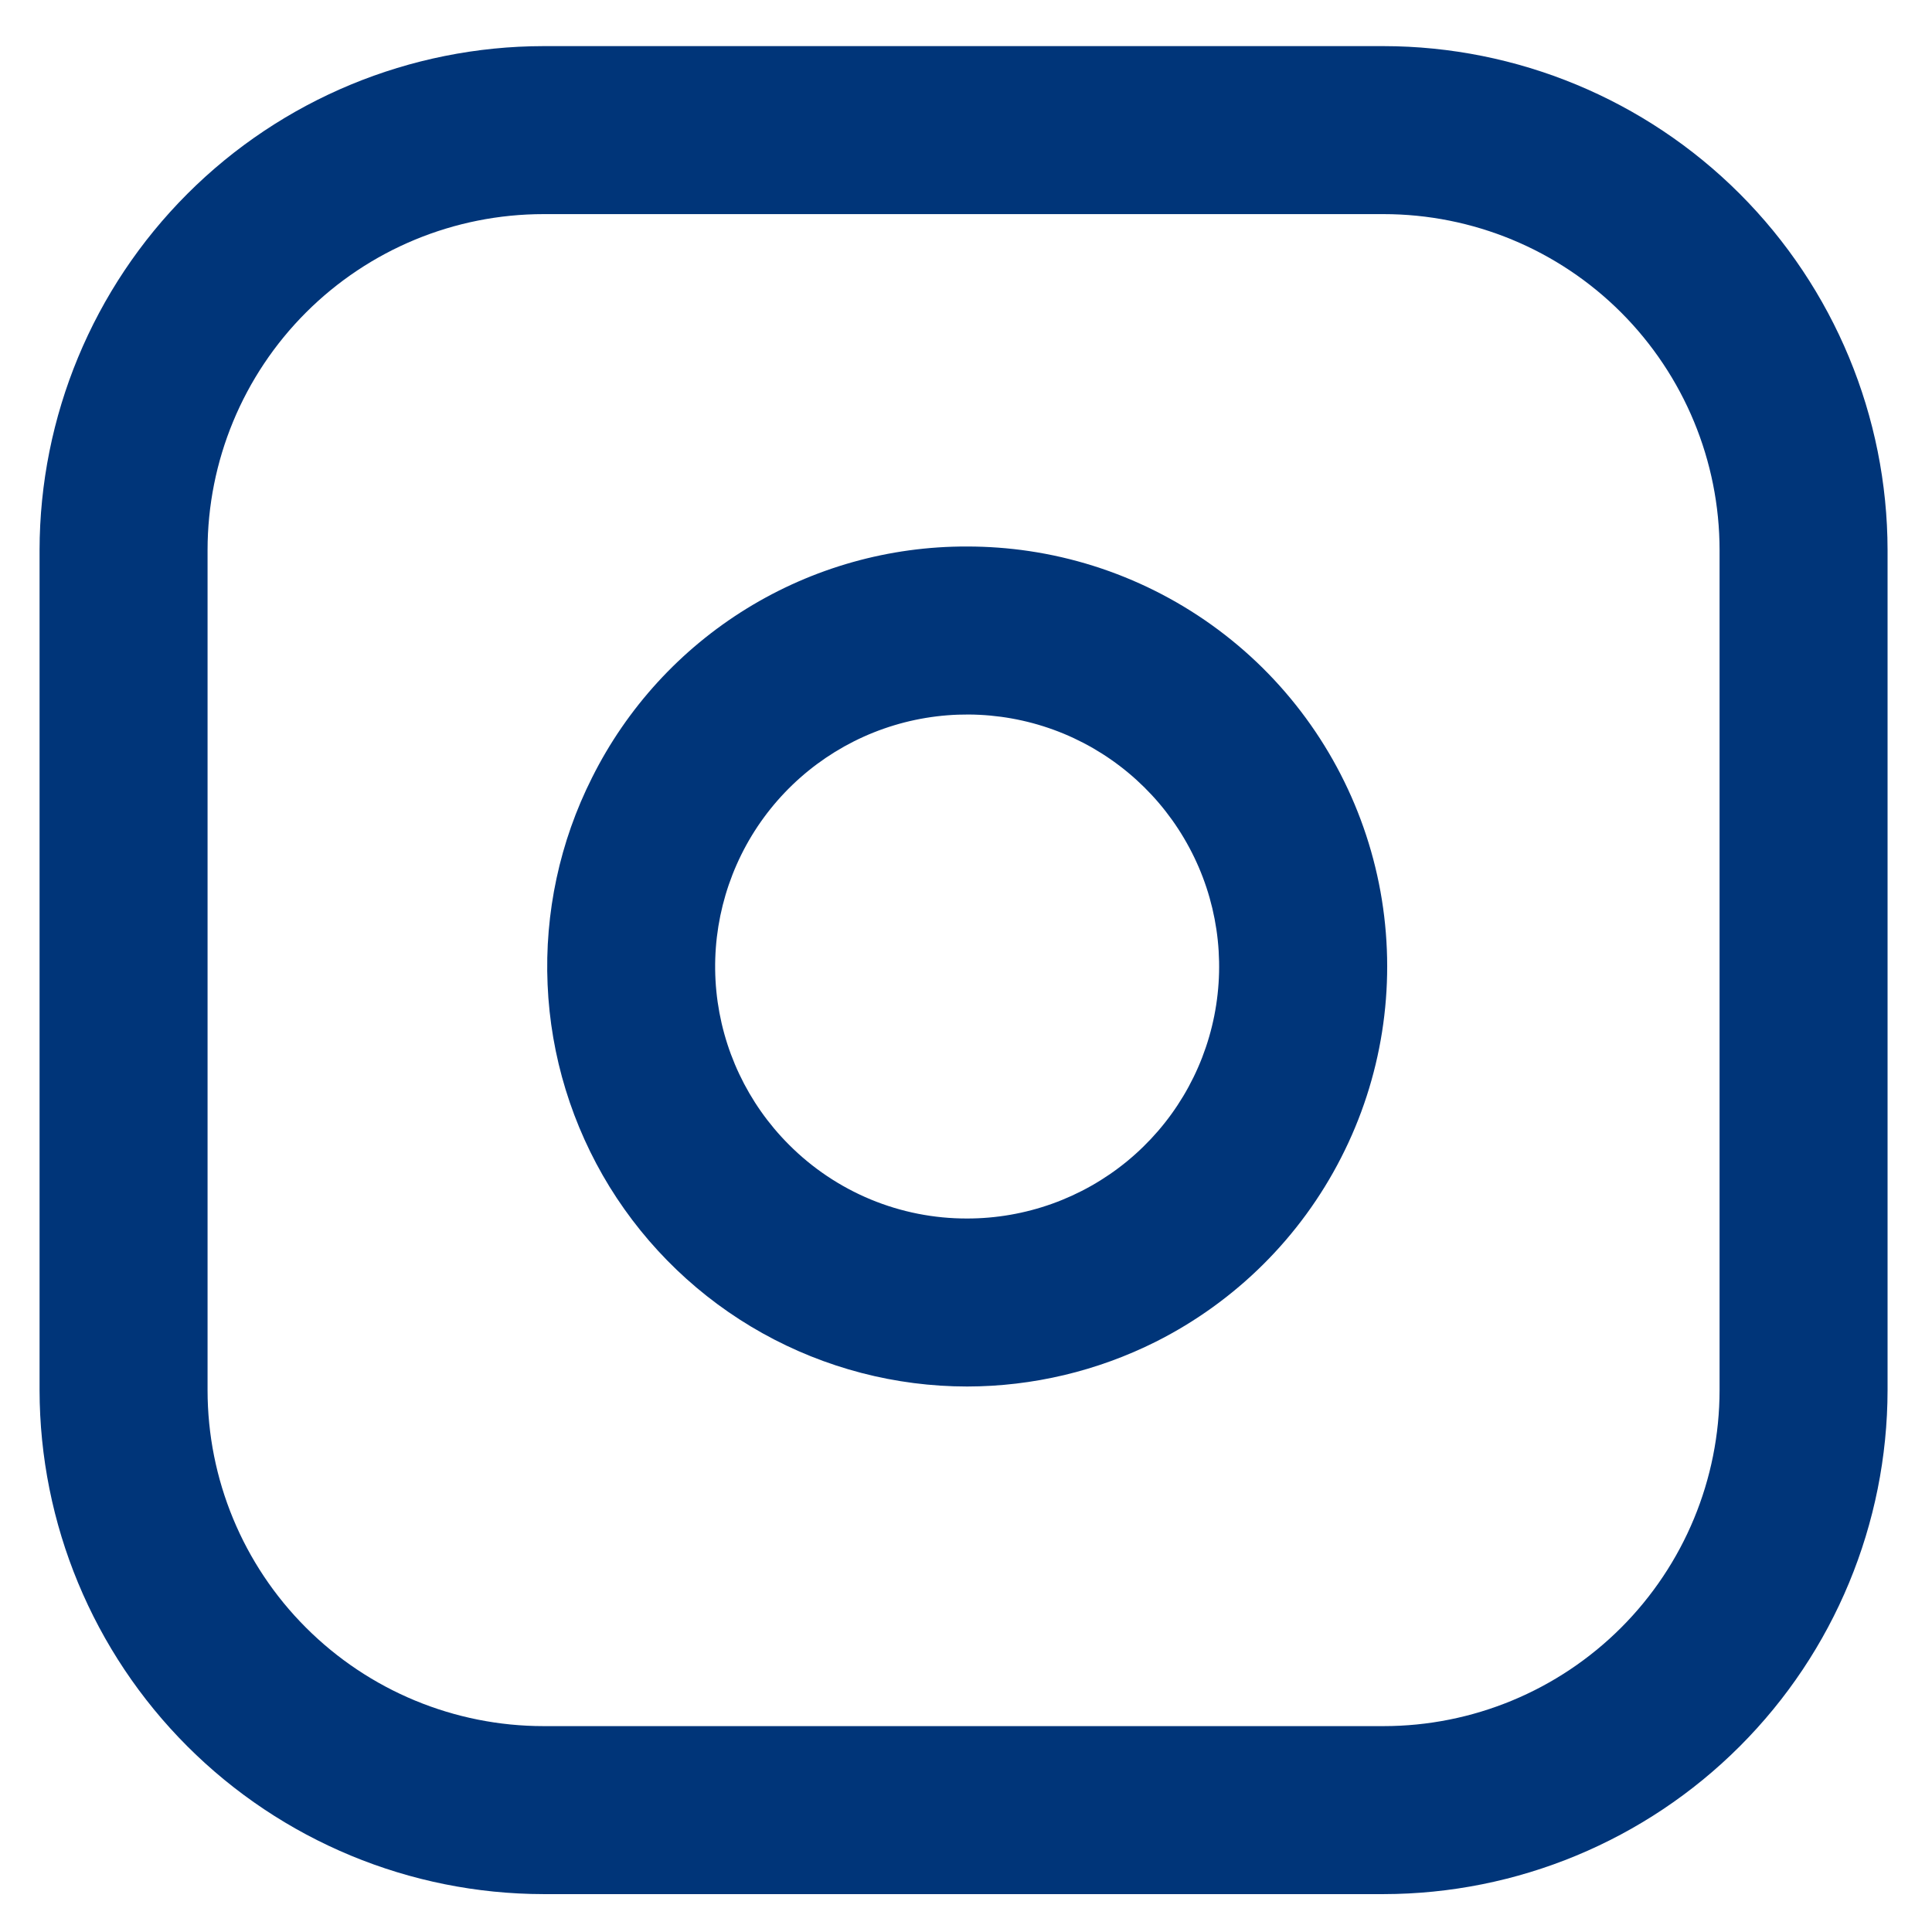<svg width="23" height="23" viewBox="0 0 23 23" fill="none" xmlns="http://www.w3.org/2000/svg">
<path d="M6.471 0.549H16.471C18.062 0.551 19.587 1.183 20.712 2.308C21.836 3.433 22.469 4.958 22.471 6.549V16.549C22.469 18.14 21.836 19.665 20.712 20.789C19.587 21.914 18.062 22.547 16.471 22.549H6.471C4.88 22.547 3.355 21.914 2.23 20.789C1.106 19.665 0.473 18.14 0.471 16.549V6.549C0.473 4.958 1.106 3.433 2.23 2.308C3.355 1.183 4.88 0.551 6.471 0.549ZM16.471 20.549C17.532 20.549 18.549 20.127 19.299 19.377C20.049 18.627 20.471 17.61 20.471 16.549V6.549C20.471 5.488 20.049 4.471 19.299 3.72C18.549 2.97 17.532 2.549 16.471 2.549H6.471C5.41 2.549 4.393 2.97 3.643 3.72C2.892 4.471 2.471 5.488 2.471 6.549V16.549C2.471 17.61 2.892 18.627 3.643 19.377C4.393 20.127 5.41 20.549 6.471 20.549H16.471Z" fill="#003579"/>
<path d="M11.514 6.506C11.76 6.506 12.006 6.524 12.249 6.56C13.3 6.716 14.273 7.203 15.029 7.949C15.784 8.696 16.282 9.663 16.451 10.712C16.619 11.761 16.45 12.836 15.966 13.781C15.483 14.727 14.711 15.494 13.762 15.972C13.064 16.322 12.295 16.505 11.514 16.506C10.661 16.506 9.821 16.287 9.076 15.871C8.331 15.455 7.705 14.855 7.257 14.129C6.81 13.402 6.555 12.573 6.519 11.721C6.482 10.868 6.664 10.02 7.048 9.258C7.462 8.429 8.1 7.731 8.889 7.245C9.678 6.759 10.587 6.503 11.514 6.506ZM11.514 14.506C12.208 14.506 12.881 14.265 13.417 13.825C13.954 13.384 14.321 12.772 14.456 12.091C14.591 11.41 14.487 10.704 14.159 10.092C13.832 9.48 13.303 9 12.662 8.734C12.021 8.469 11.307 8.434 10.643 8.635C9.979 8.836 9.405 9.262 9.019 9.839C8.634 10.416 8.46 11.109 8.528 11.8C8.596 12.49 8.901 13.136 9.392 13.627C9.67 13.906 10.001 14.128 10.365 14.279C10.729 14.43 11.12 14.507 11.514 14.506Z" fill="#003579"/>
</svg>
